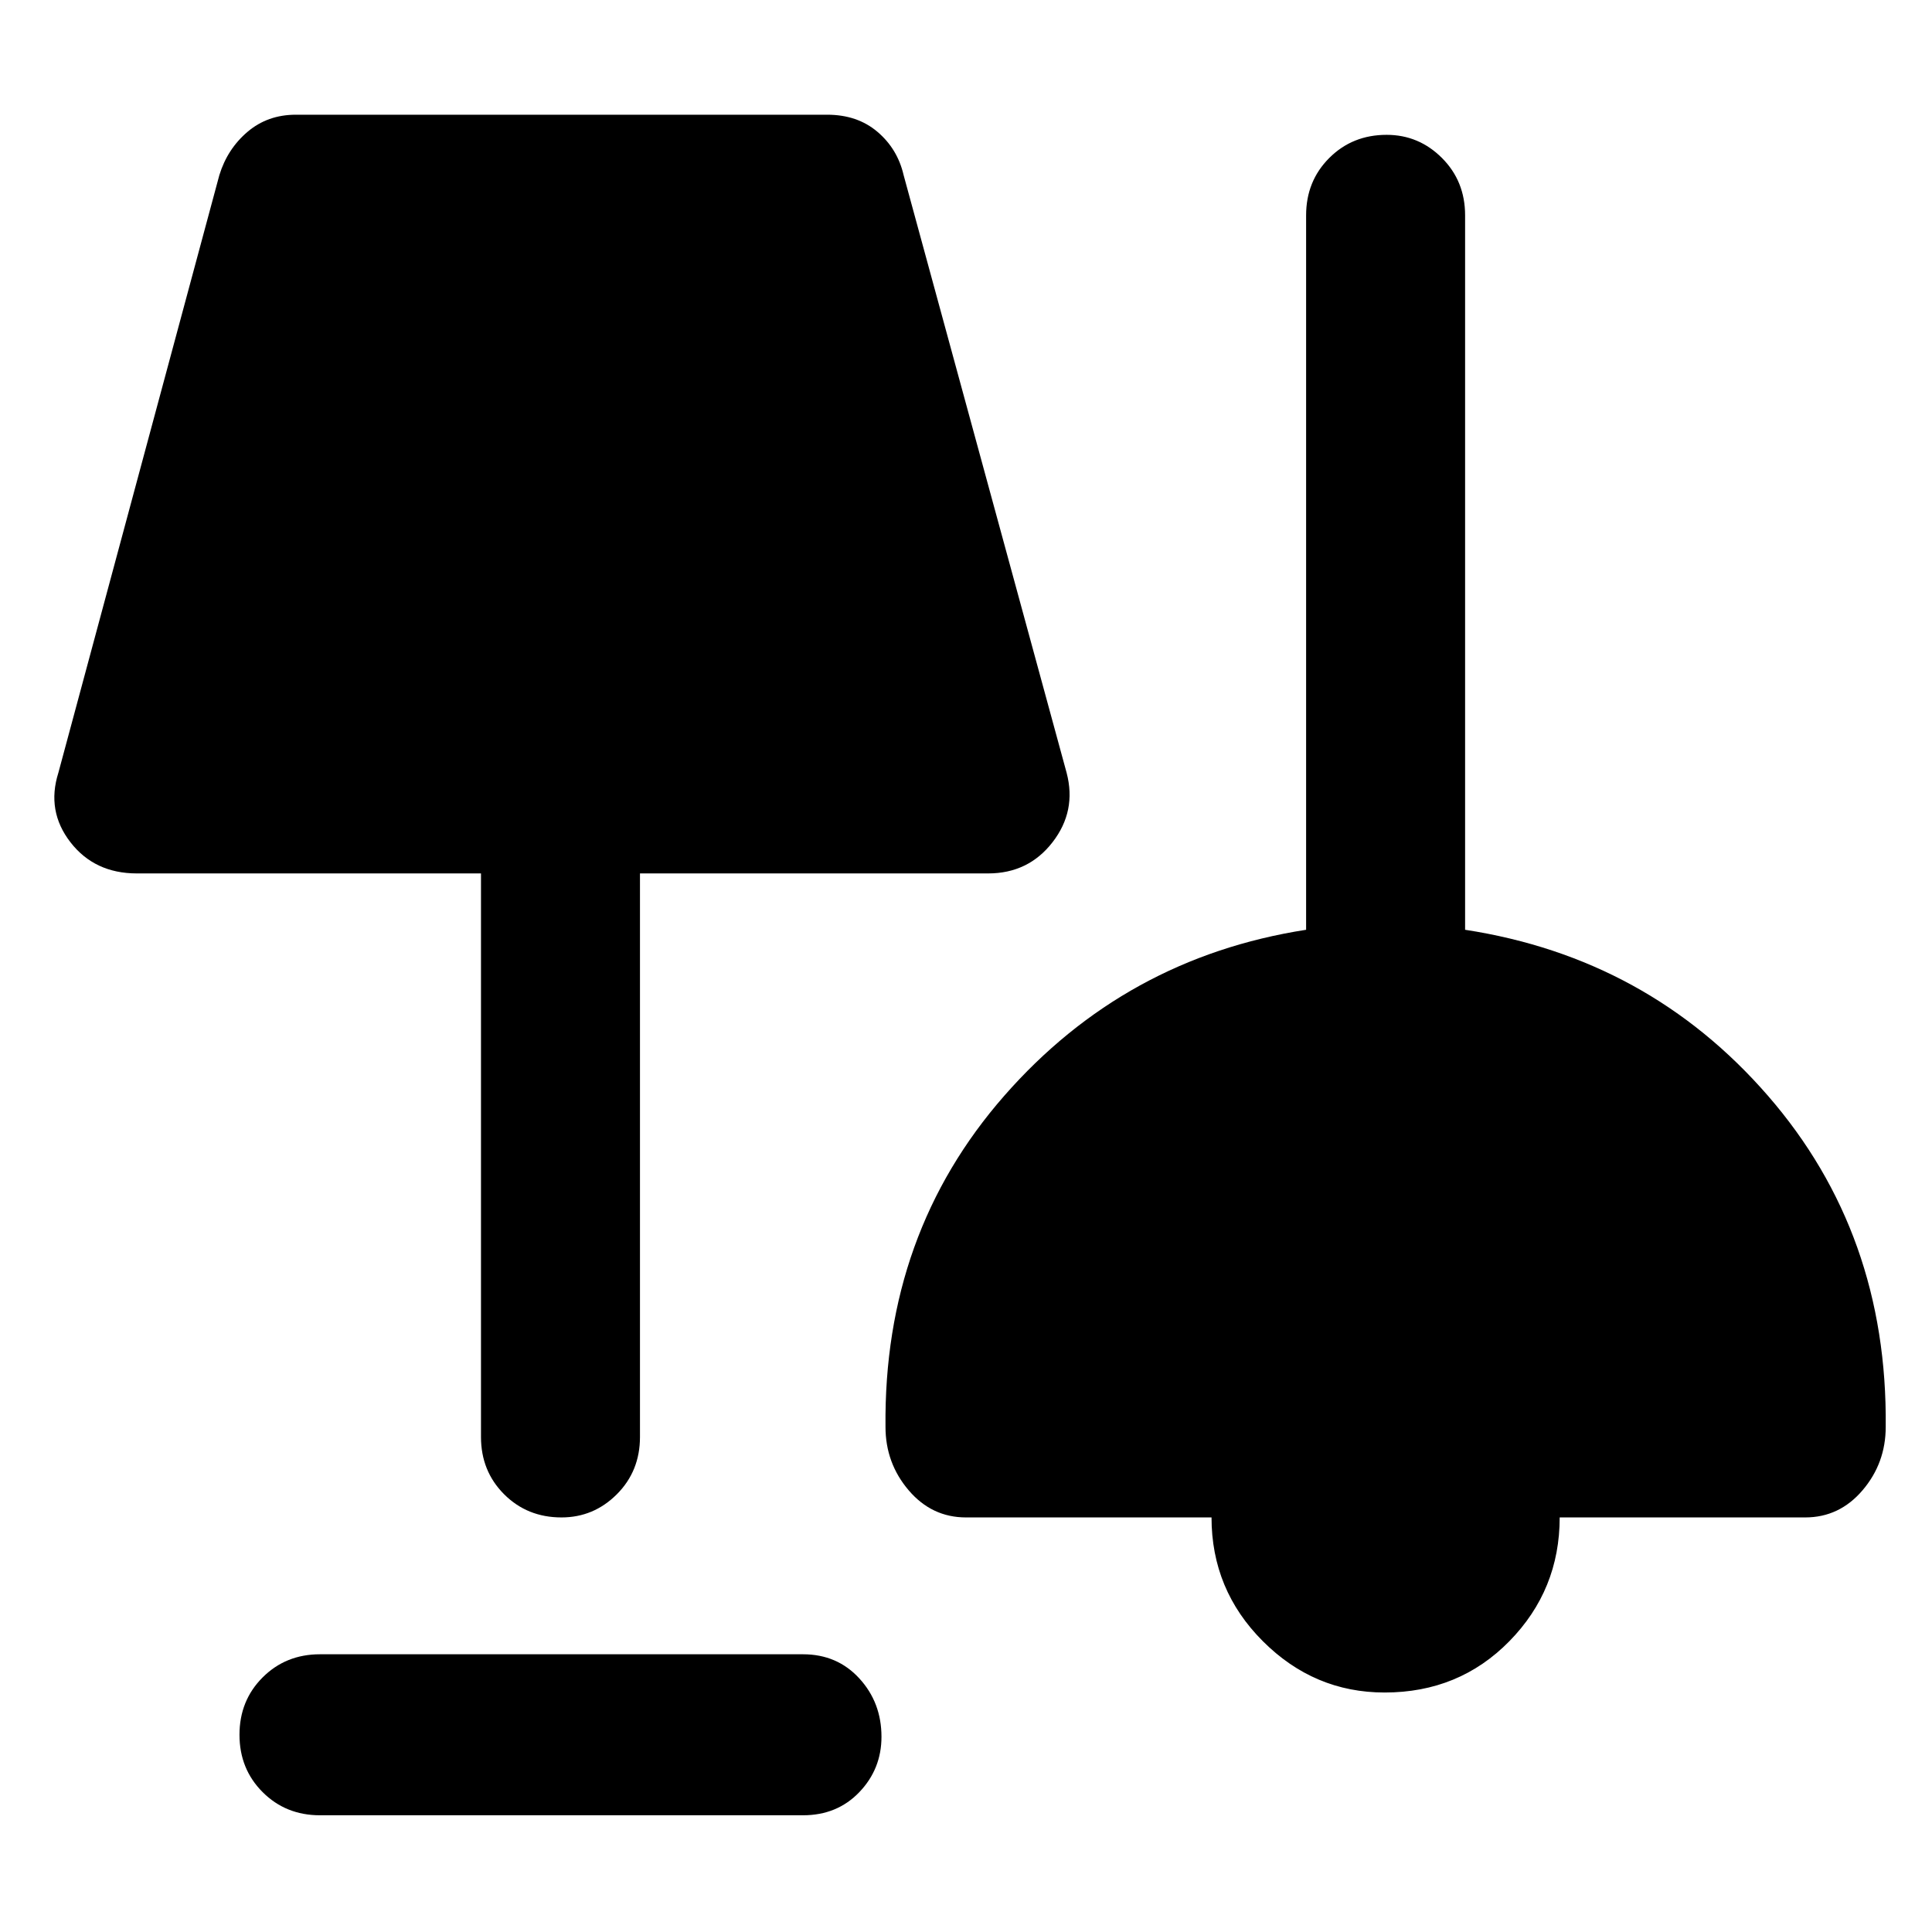 <svg xmlns="http://www.w3.org/2000/svg" height="48" width="48"><path d="M7.95 45.1q-.85 0-1.425-.575-.575-.575-.575-1.425 0-.85.575-1.425Q7.1 41.1 7.95 41.1h12q.85 0 1.4.6.55.6.55 1.45 0 .8-.55 1.375t-1.4.575Zm26.45-3.05q-1.75 0-3.025-1.275T30.1 37.7H24q-.85 0-1.425-.675Q22 36.35 22 35.45q-.05-4.8 2.95-8.225t7.5-4.125V5.35q0-.85.575-1.425.575-.575 1.425-.575.8 0 1.375.575T36.4 5.35V23.1q4.55.7 7.525 4.125Q46.9 30.65 46.85 35.45q0 .9-.575 1.575-.575.675-1.425.675h-6.1q0 1.8-1.25 3.075-1.25 1.275-3.1 1.275ZM13.95 37.7q-.85 0-1.425-.575-.575-.575-.575-1.425v-14H3.4q-1.05 0-1.65-.775-.6-.775-.3-1.725l4-14.85q.2-.65.7-1.075.5-.425 1.2-.425h13.2q.75 0 1.25.425t.65 1.075L26.5 19.2q.25.95-.35 1.725-.6.775-1.6.775H15.9v14q0 .85-.575 1.425-.575.575-1.375.575Z"/></svg>